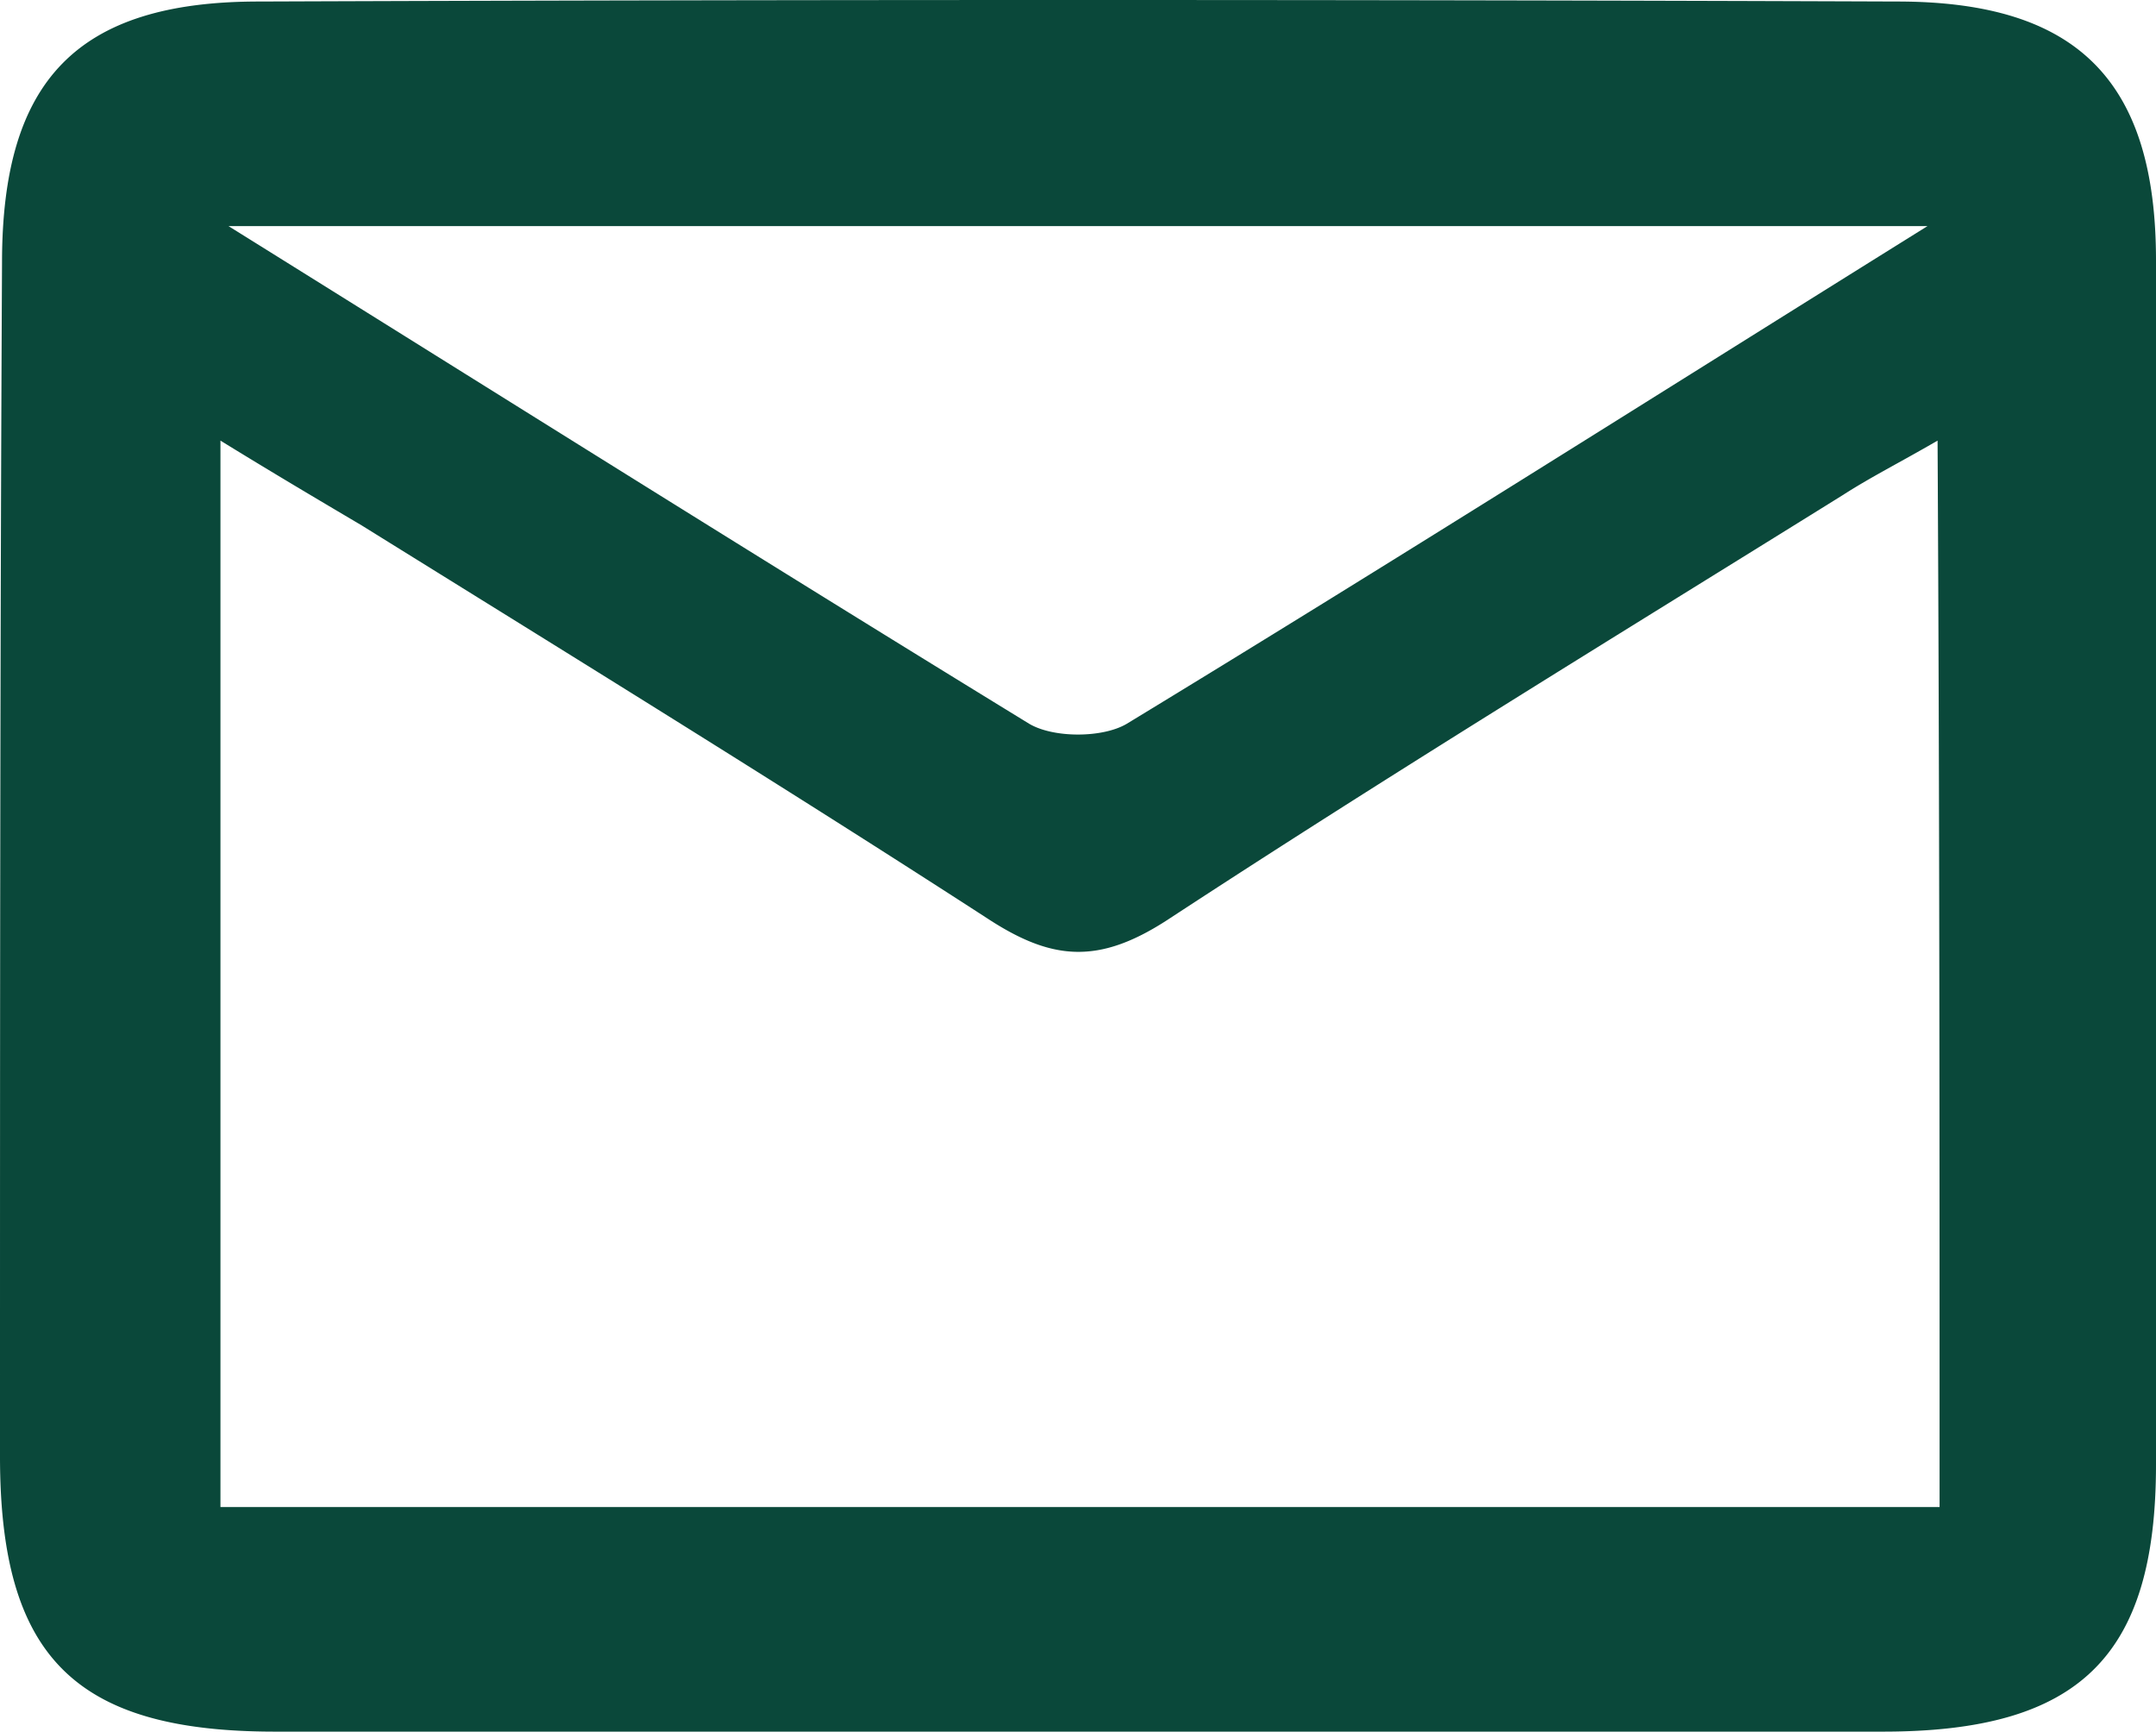 <svg width="132" height="106" fill="none" xmlns="http://www.w3.org/2000/svg"><path d="M132 15.948C132 4.924 127.171.093 116.15.093a13536.11 13536.11 0 0 0-100.3 0C4.705.093.124 4.923.124 16.072 0 40.35 0 64.752 0 89.154 0 101.417 4.582 106 16.84 106h98.443C127.295 106 132 101.417 132 89.65V15.947Zm-13.992-2.106c-17.089 10.653-32.939 20.686-49.036 30.472-1.486.867-4.458.867-5.944 0-15.974-9.786-31.947-19.82-49.035-30.472h104.015Zm.742 78.409H13.497V26.972c3.22 1.982 5.944 3.592 8.668 5.203 12.754 7.927 25.632 15.855 38.263 24.03 3.962 2.601 6.81 2.849 11.02.124 13.621-8.919 27.614-17.465 41.359-26.012 1.733-1.115 3.467-1.982 5.82-3.345.123 22.42.123 43.602.123 65.279Z" fill="#0A483A"/></svg>